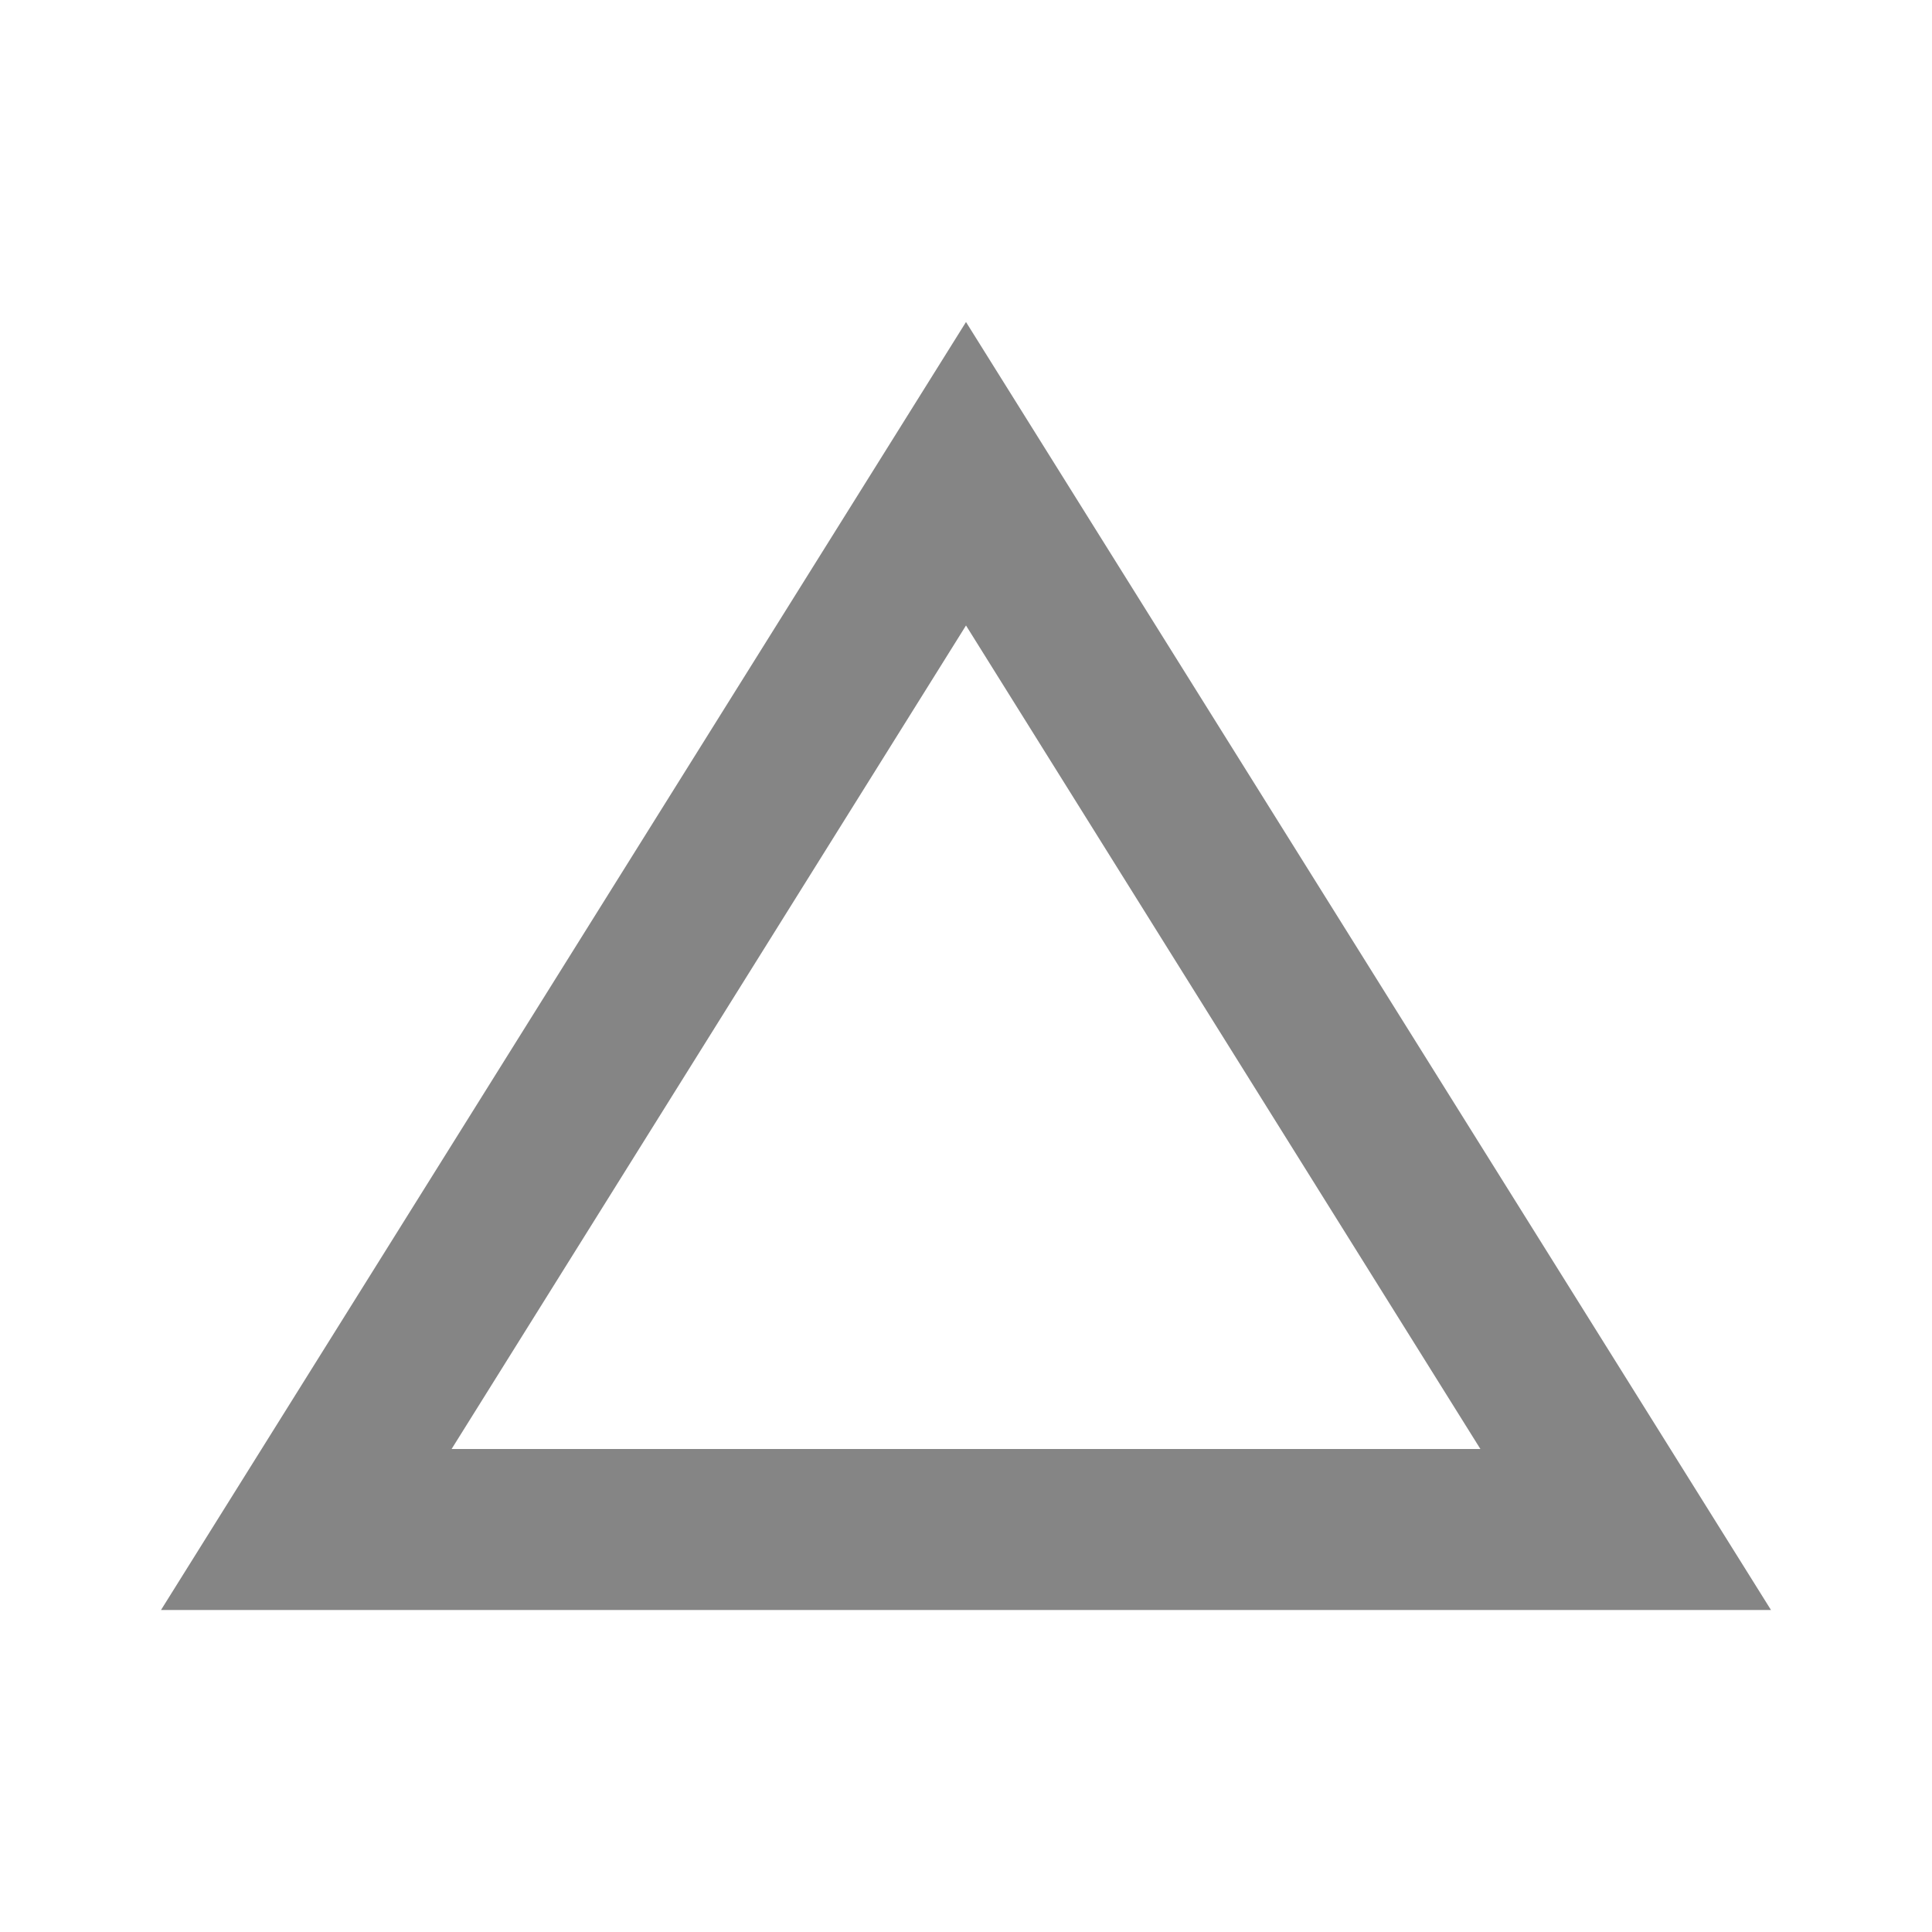 <svg xmlns="http://www.w3.org/2000/svg" width="24" height="24" viewBox="0 0 24 24"><path fill="none" d="M0 0h24v24H0V0z"/><path fill="#858585" d="M12 7.77L18.39 18H5.61L12 7.77M12 4L2 20h20L12 4z"/></svg>